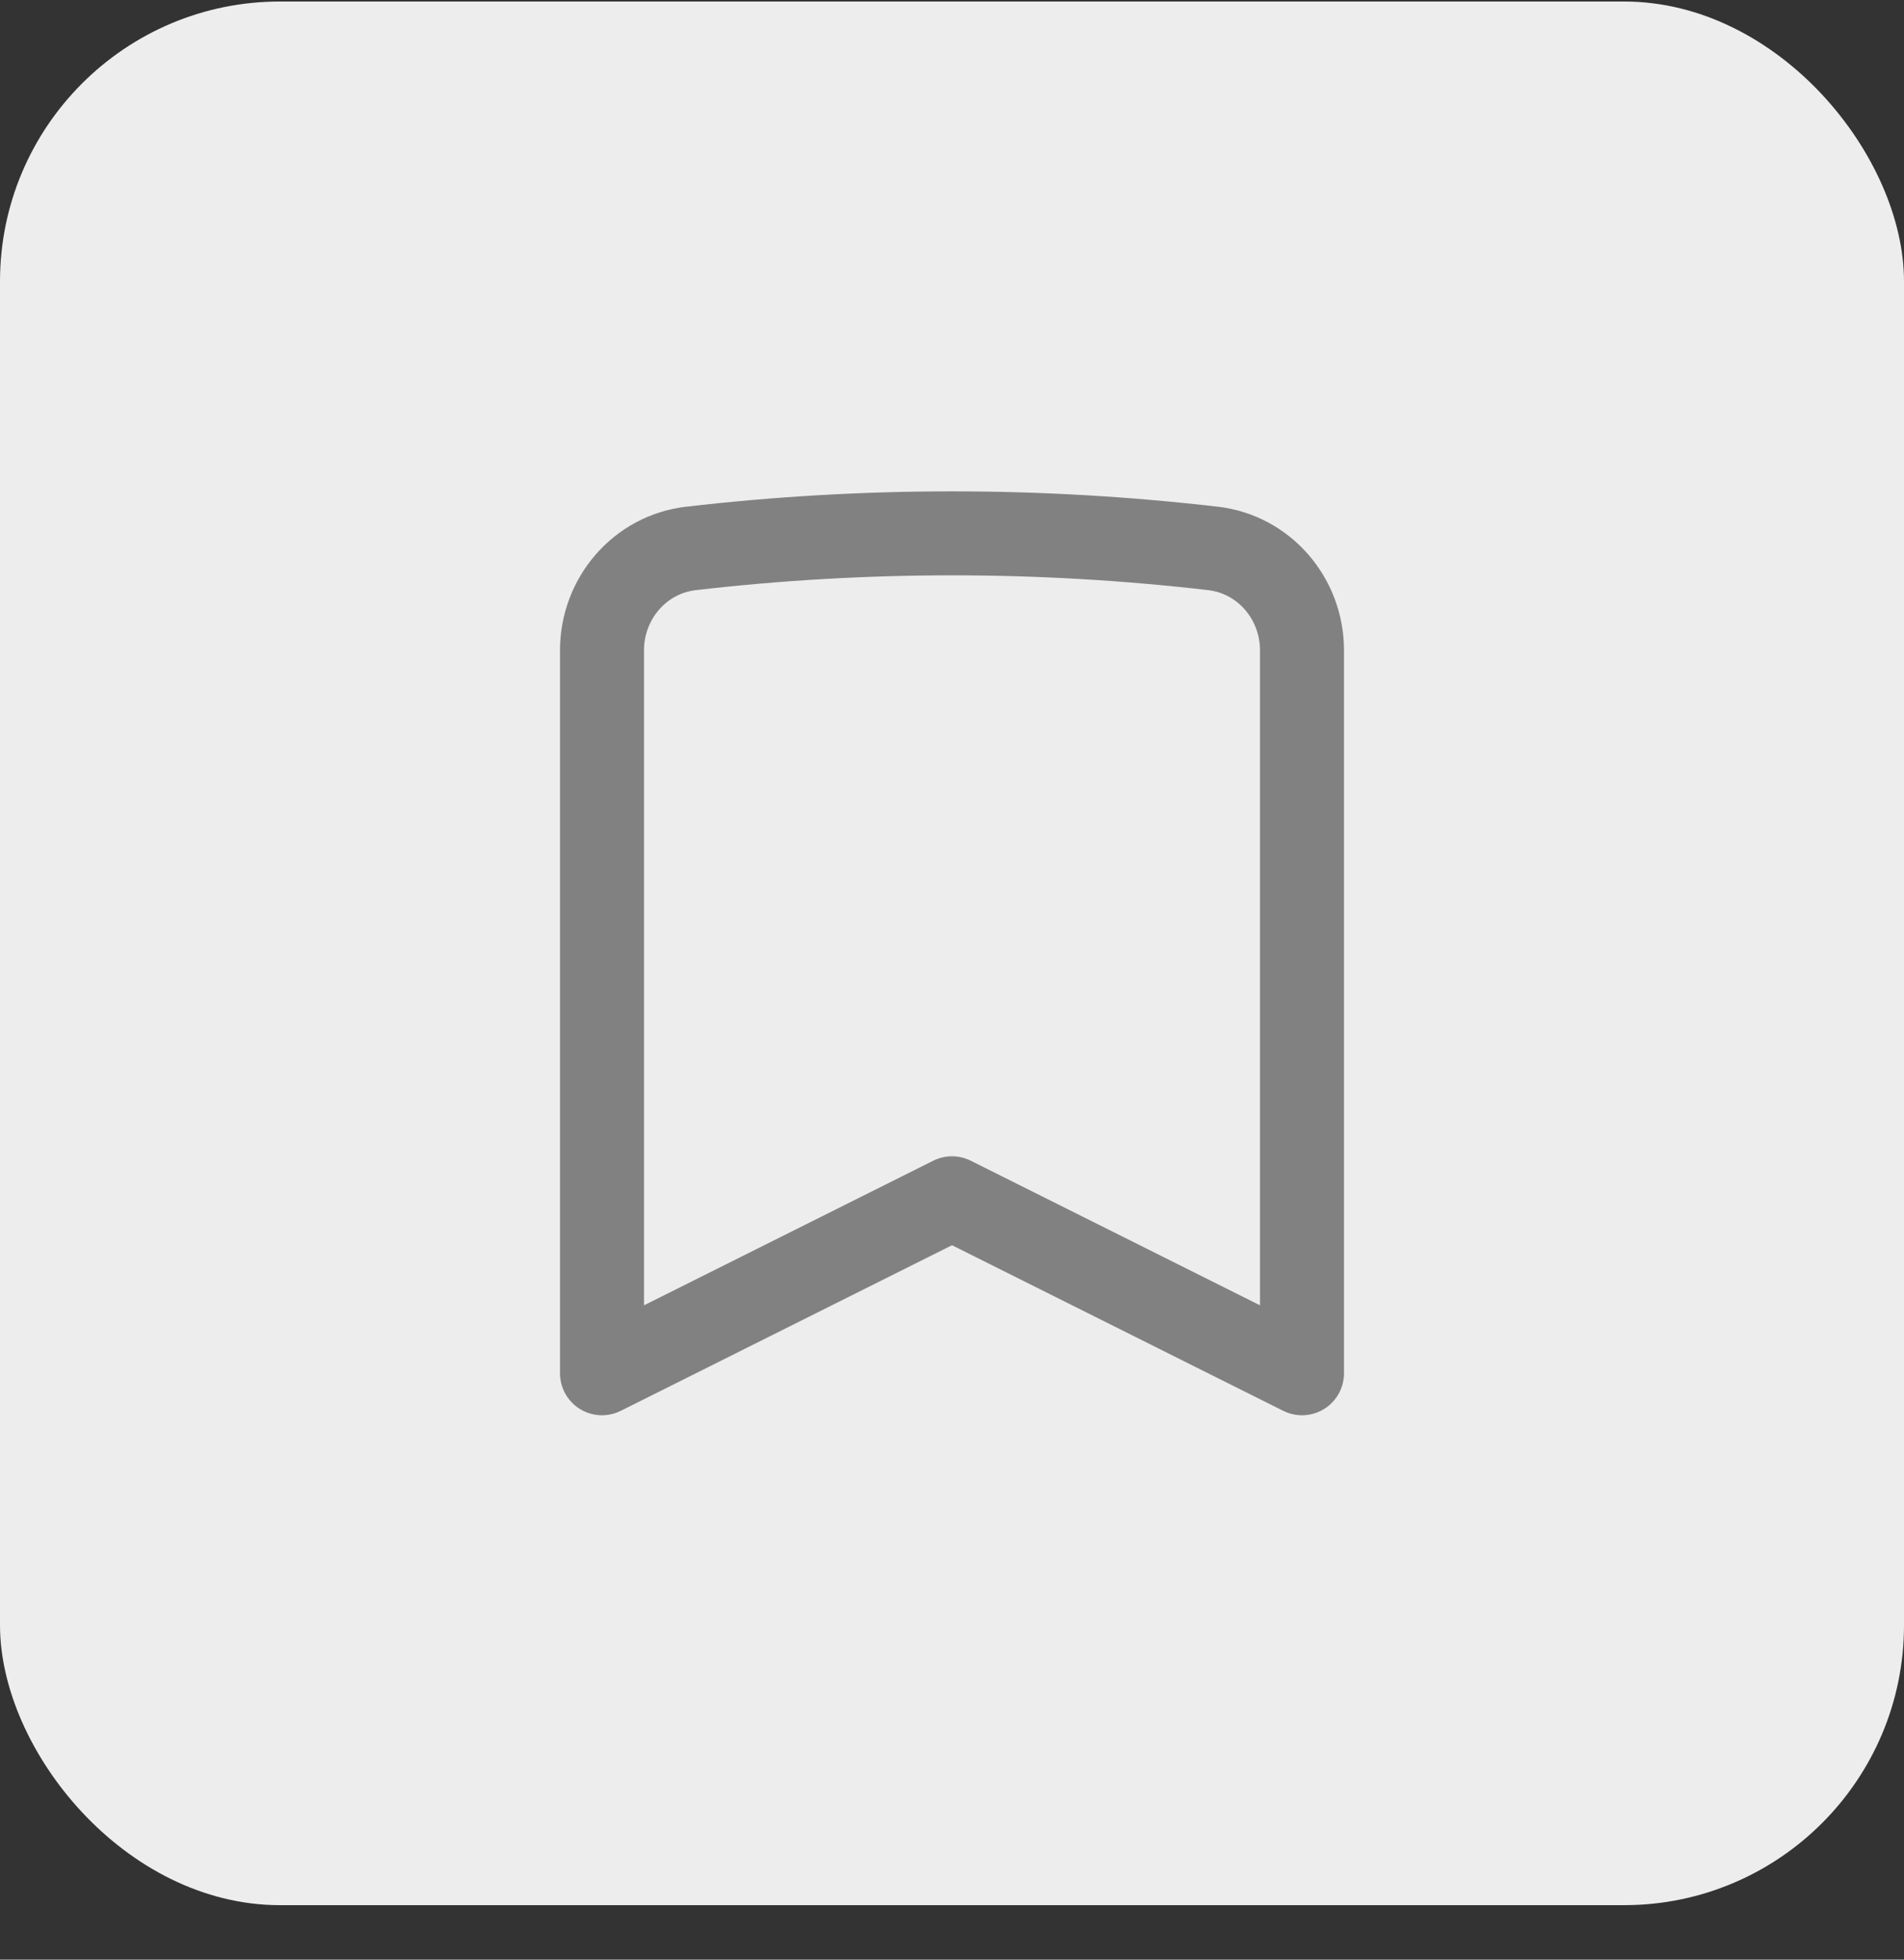 <svg width="34" height="35" viewBox="0 0 34 35" fill="none" xmlns="http://www.w3.org/2000/svg">
<rect x="0" y="0" width="34" height="35" fill="#333333" stroke="none"/>
<rect y="0.027" width="34" height="34" rx="5" fill="#EDEDED"/>
<path d="M21.661 9.795C22.578 9.902 23.25 10.693 23.25 11.616V24.527L17 21.402L10.75 24.527V11.616C10.75 10.693 11.422 9.902 12.339 9.795C15.436 9.436 18.564 9.436 21.661 9.795Z" stroke="#818181" stroke-width="1.5" stroke-linecap="round" stroke-linejoin="round"/>
</svg>
